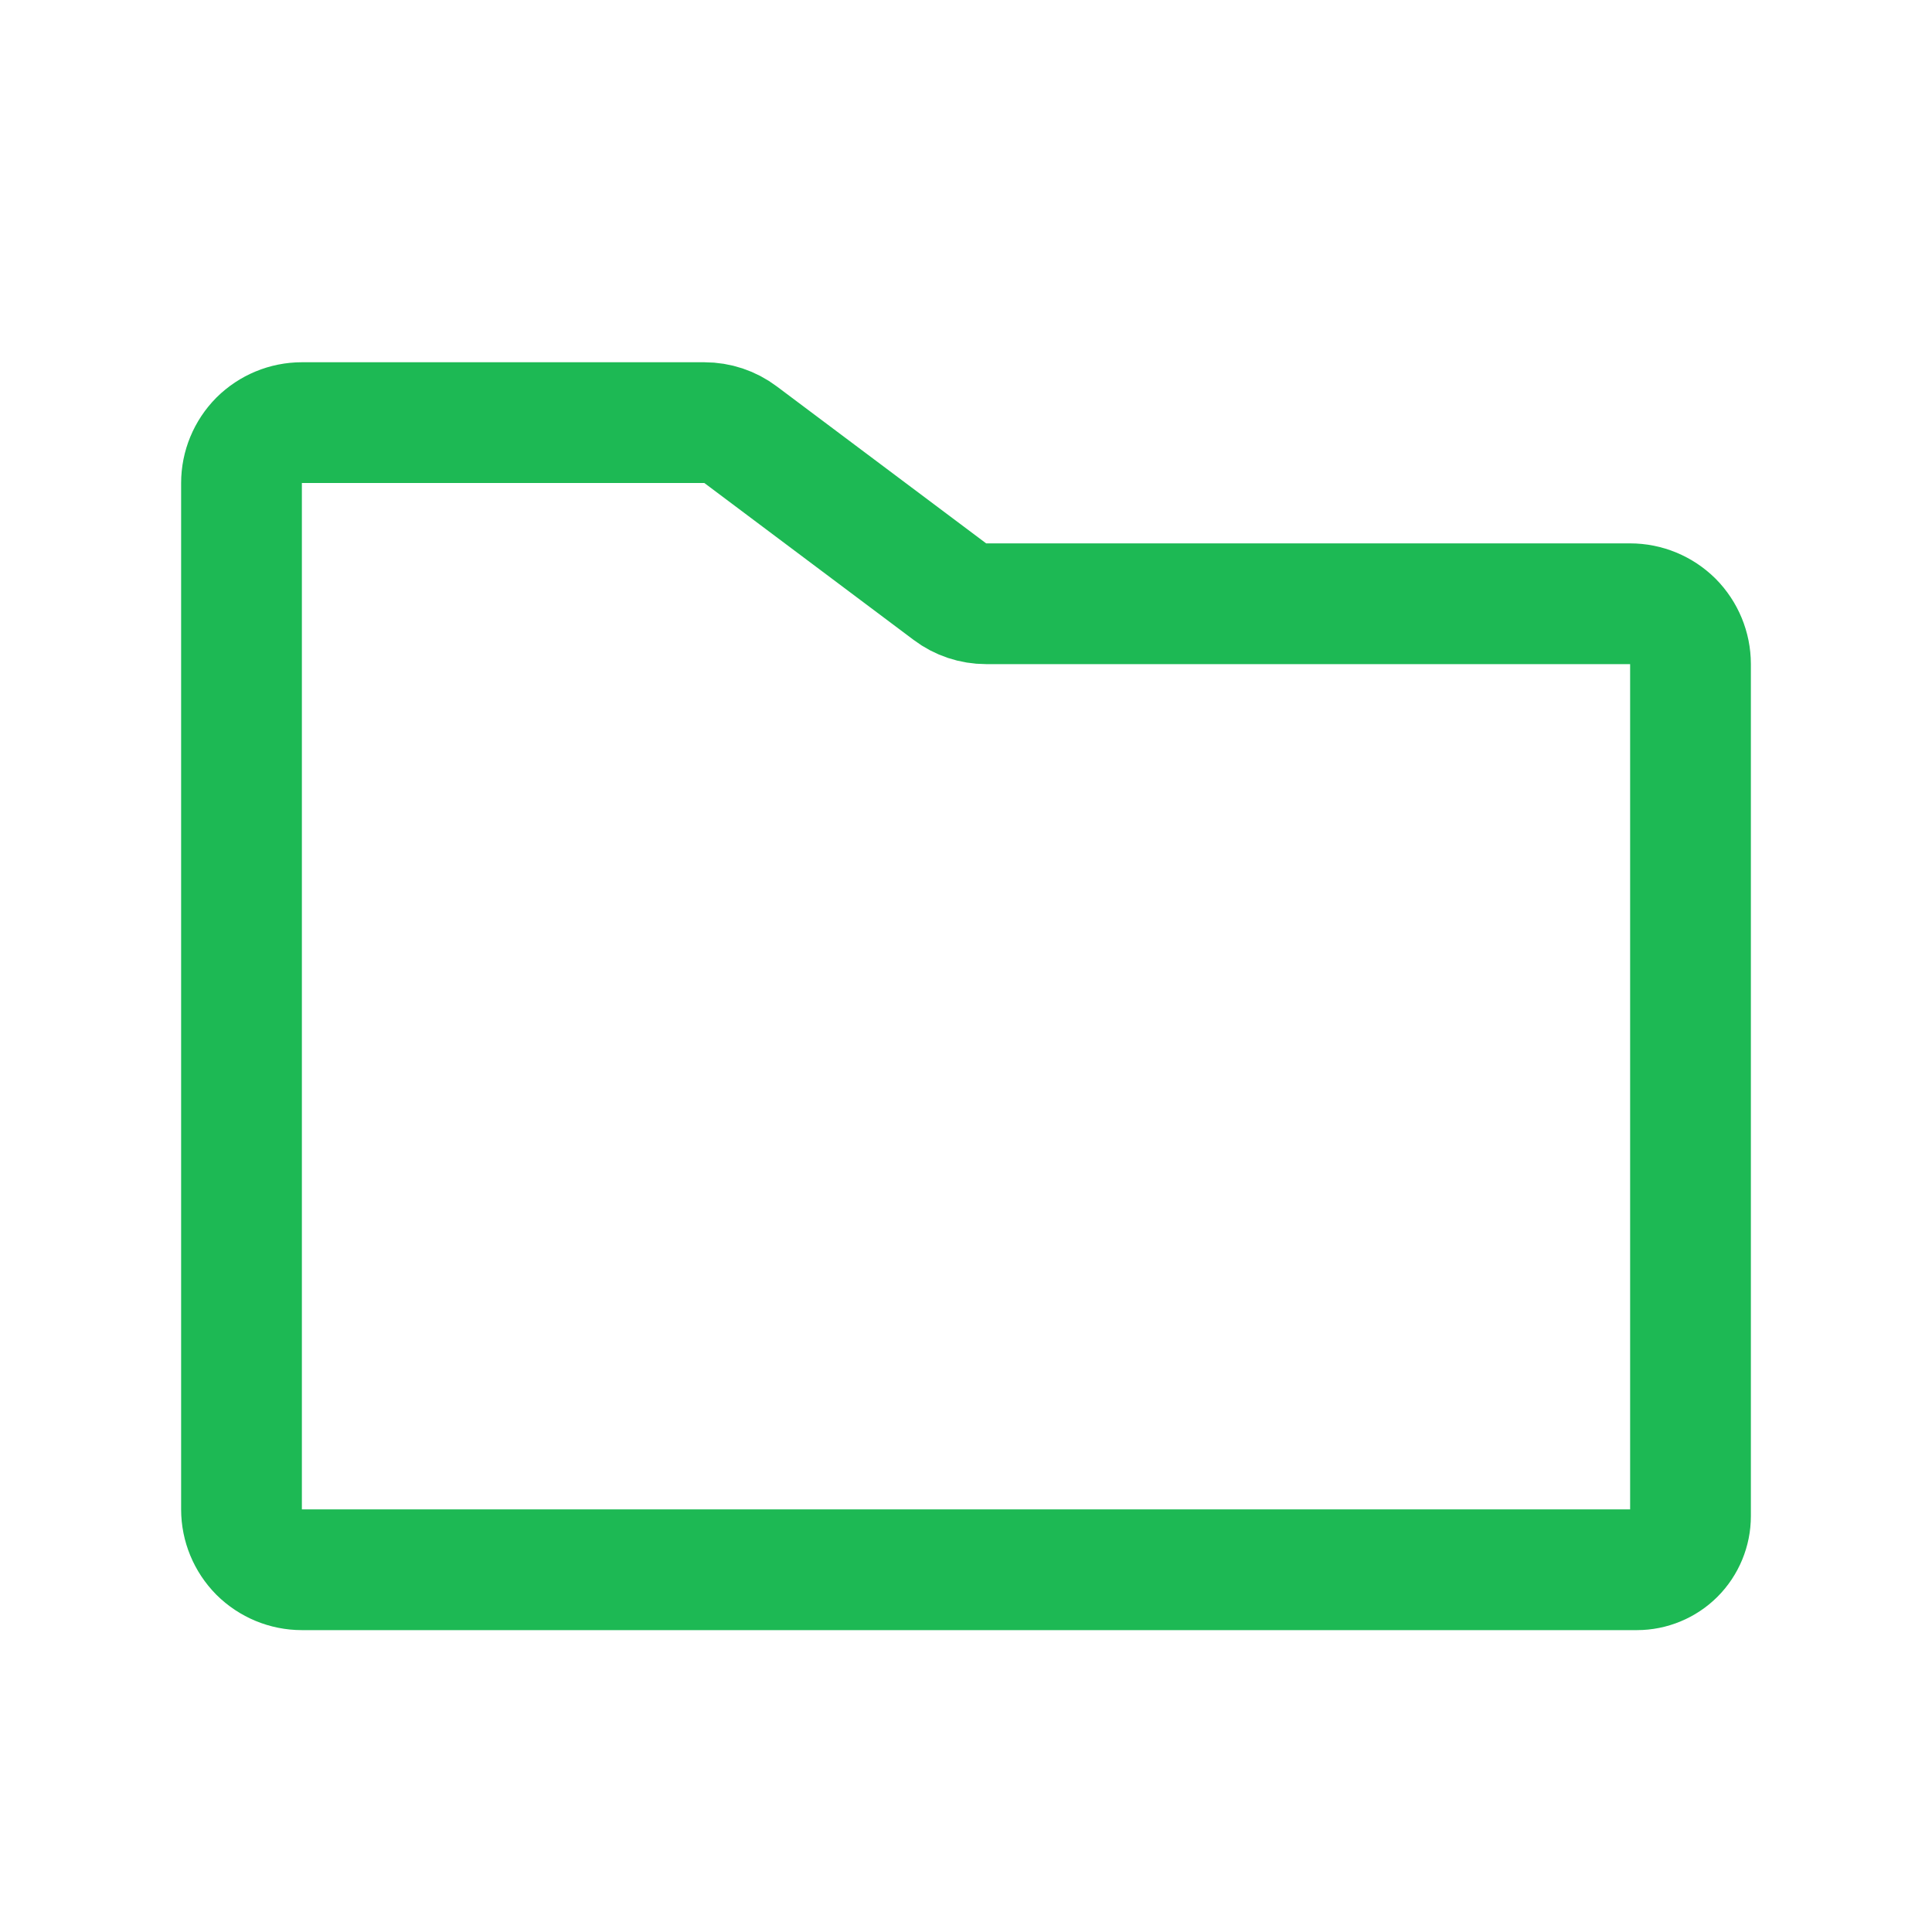 <svg width="16" height="16" viewBox="0 0 16 16" fill="none" xmlns="http://www.w3.org/2000/svg">
<path d="M14 5.5V12.556C14 12.673 13.953 12.787 13.87 12.87C13.787 12.953 13.673 13 13.556 13H2.5C2.367 13 2.24 12.947 2.146 12.854C2.053 12.76 2 12.633 2 12.5V4C2 3.867 2.053 3.74 2.146 3.646C2.24 3.553 2.367 3.5 2.5 3.5H5.833C5.942 3.5 6.047 3.535 6.133 3.6L7.867 4.9C7.953 4.965 8.058 5 8.167 5H13.5C13.633 5 13.76 5.053 13.854 5.146C13.947 5.24 14 5.367 14 5.5Z" stroke="#1DB954" stroke-linecap="round" stroke-linejoin="round"/>
</svg>
